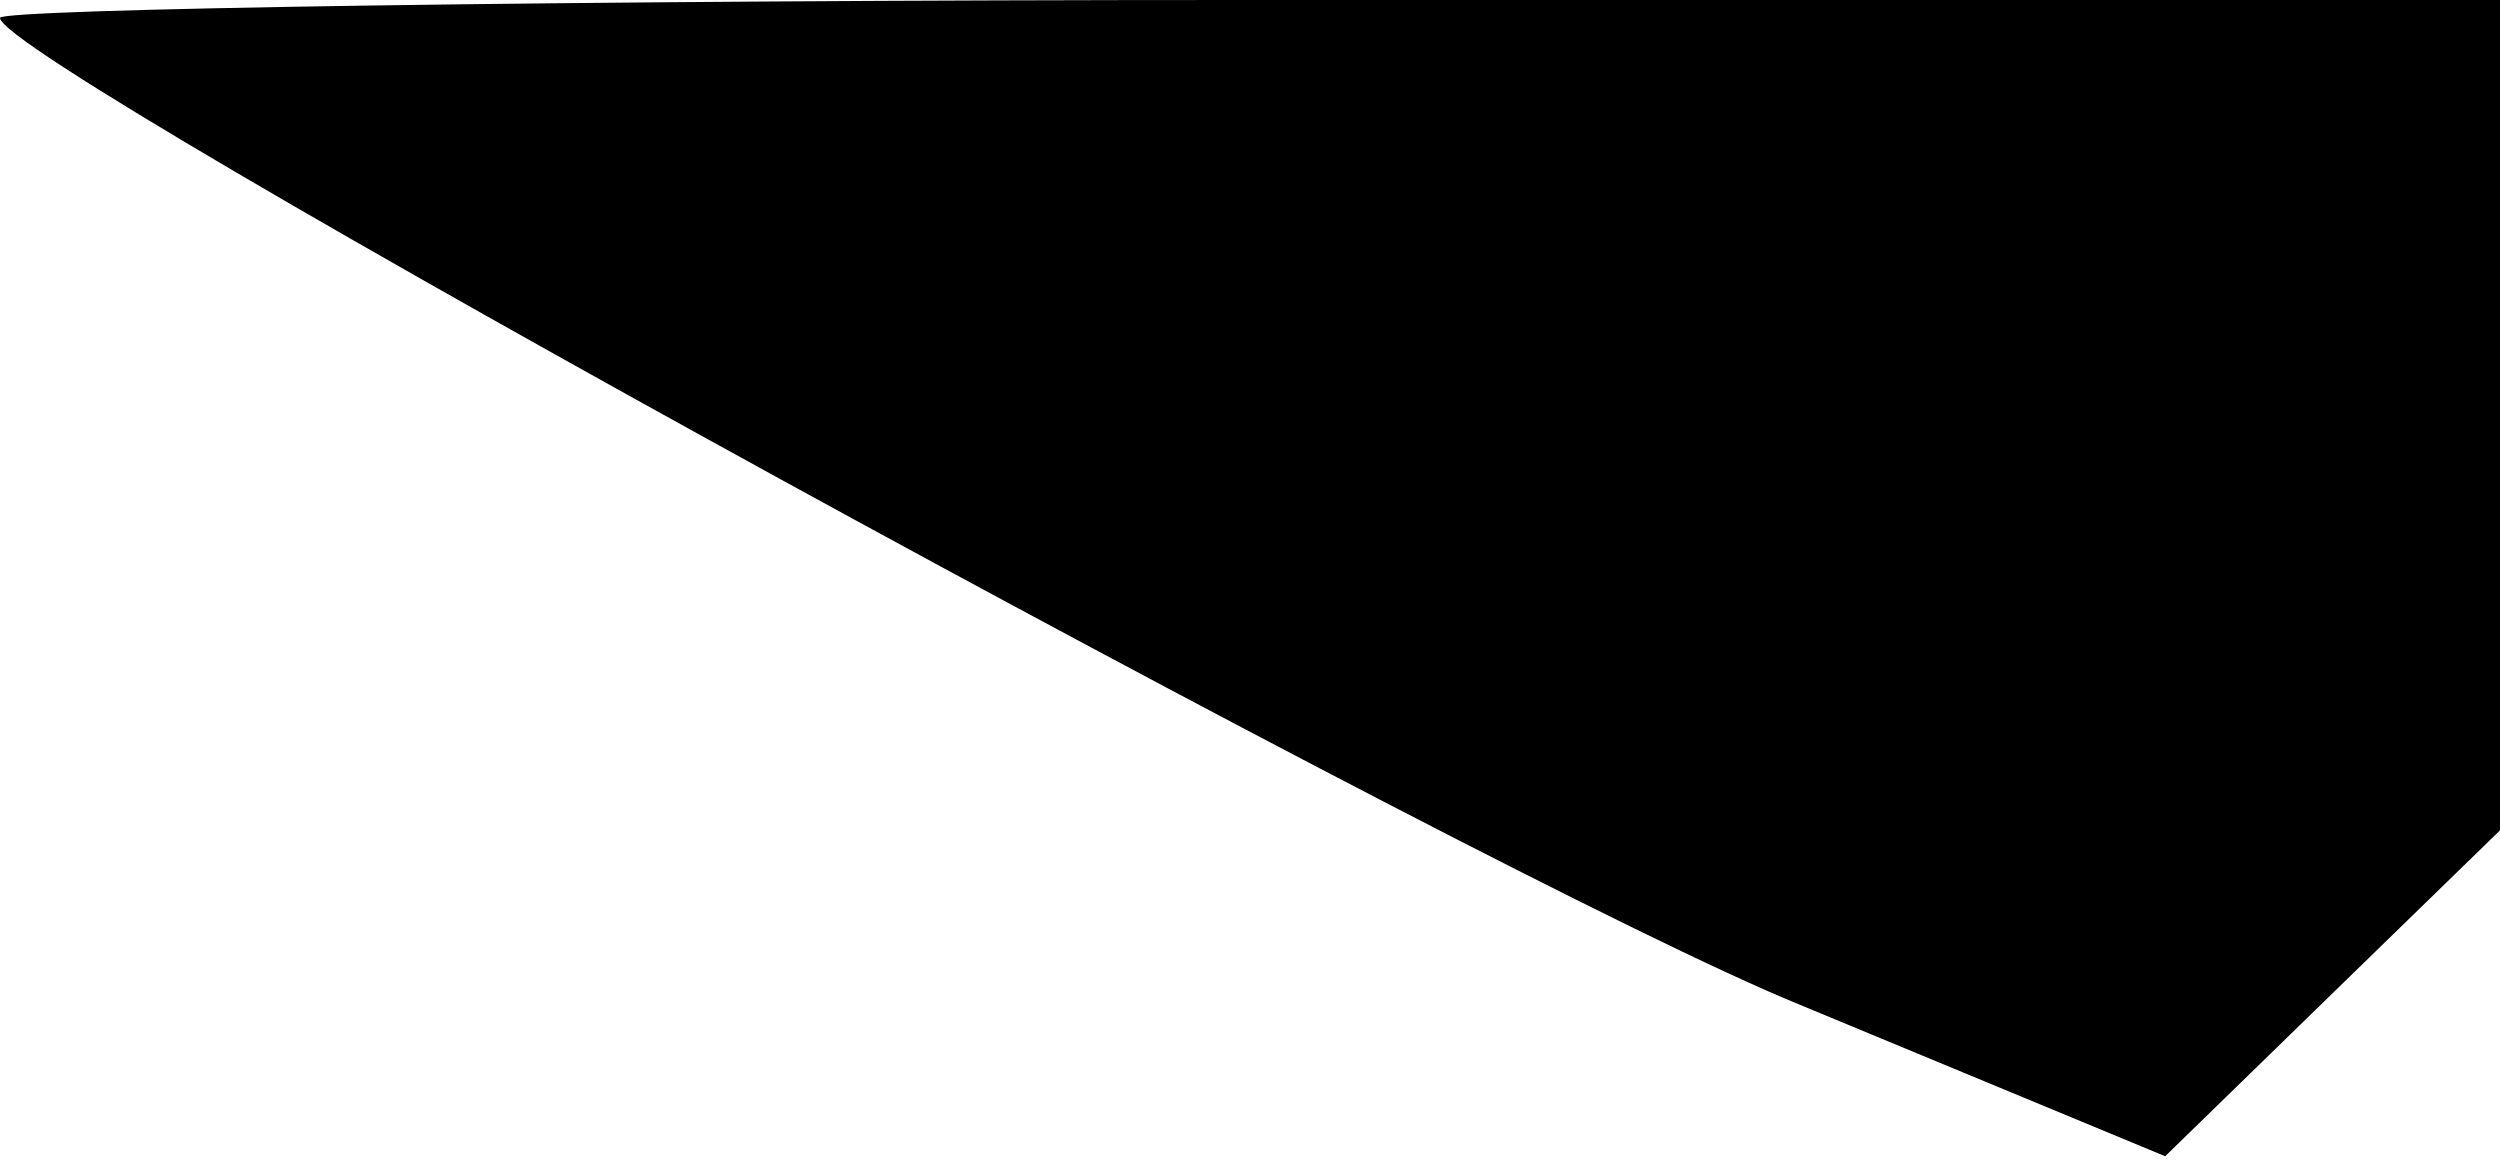 <?xml version="1.0" standalone="no"?>
<!DOCTYPE svg PUBLIC "-//W3C//DTD SVG 20010904//EN"
 "http://www.w3.org/TR/2001/REC-SVG-20010904/DTD/svg10.dtd">
<svg version="1.0" xmlns="http://www.w3.org/2000/svg"
 width="56pt" height="26pt" viewBox="0 0 56 26"
 preserveAspectRatio="xMidYMid meet">
<g transform="translate(0,26) scale(0.1,-0.1)"
fill="#000000" stroke="none">
<path fill="#000000" stroke="none" d="M0 256 c0 -10 332 -192 403 -221 l82
-34 38 37 37 36 0 93 0 93 -280 0 c-154 0 -280 -2 -280 -4z"/>
</g>
</svg>
